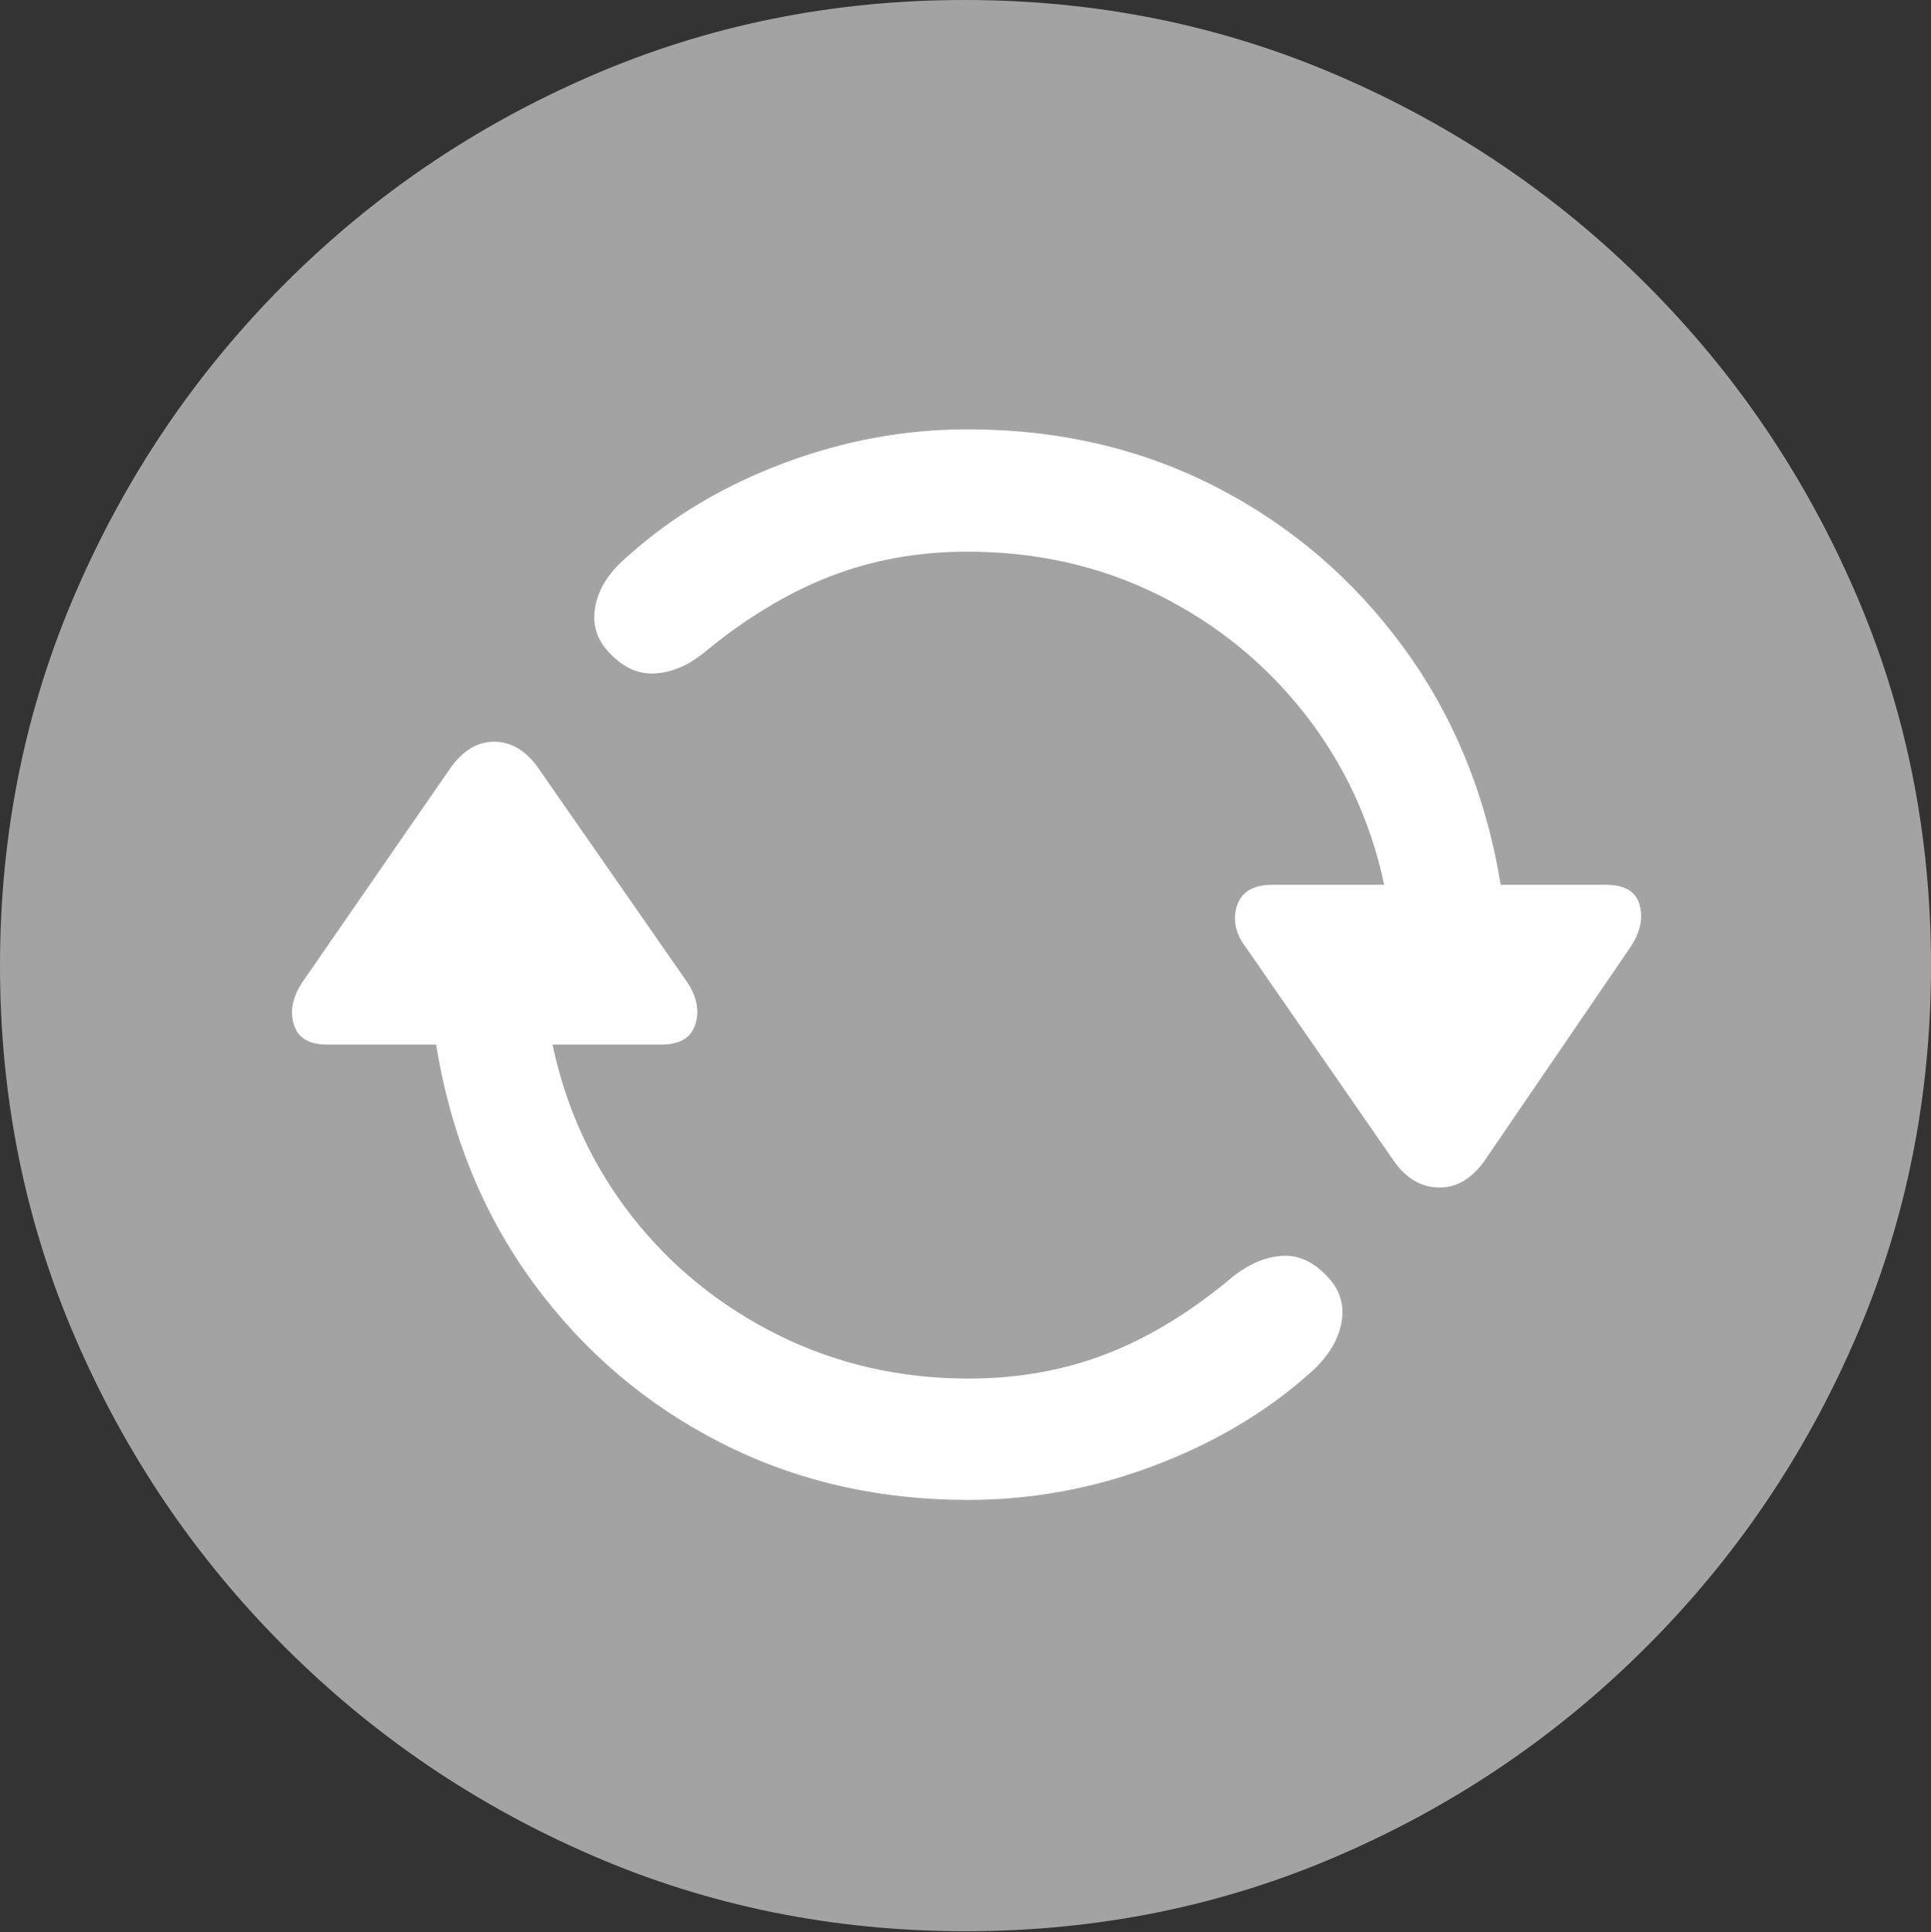 <svg width="19.59" height="19.6">
       <rect width="100%" height="100%" fill="#333333" stroke="none"/>
       <g>
              <rect height="19.6" opacity="0" width="19.59" x="0" y="0" />
              <path d="M9.795 19.59Q11.807 19.59 13.579 18.823Q15.352 18.057 16.704 16.704Q18.057 15.352 18.823 13.579Q19.59 11.807 19.59 9.795Q19.59 7.783 18.823 6.011Q18.057 4.238 16.704 2.886Q15.352 1.533 13.574 0.767Q11.797 0 9.785 0Q7.773 0 6.001 0.767Q4.229 1.533 2.881 2.886Q1.533 4.238 0.767 6.011Q0 7.783 0 9.795Q0 11.807 0.767 13.579Q1.533 15.352 2.886 16.704Q4.238 18.057 6.011 18.823Q7.783 19.59 9.795 19.59Z"
                     fill="rgba(255,255,255,0.55)" />
              <path d="M9.824 15.215Q8.447 15.215 7.31 14.634Q6.172 14.053 5.41 13.013Q4.648 11.973 4.424 10.596L3.32 10.596Q3.037 10.596 2.979 10.386Q2.92 10.176 3.076 9.951L4.561 7.803Q4.756 7.52 5.02 7.524Q5.283 7.529 5.469 7.803L6.963 9.951Q7.119 10.176 7.056 10.386Q6.992 10.596 6.709 10.596L5.605 10.596Q5.811 11.572 6.411 12.339Q7.012 13.105 7.9 13.545Q8.789 13.984 9.824 13.984Q10.586 13.984 11.235 13.73Q11.885 13.477 12.52 12.94Q12.764 12.754 13.008 12.739Q13.252 12.725 13.457 12.94Q13.662 13.145 13.608 13.423Q13.555 13.701 13.271 13.945Q12.607 14.531 11.694 14.873Q10.781 15.215 9.824 15.215ZM9.814 4.355Q11.201 4.355 12.339 4.941Q13.477 5.527 14.238 6.567Q15 7.607 15.225 8.975L16.289 8.975Q16.582 8.975 16.636 9.185Q16.689 9.395 16.533 9.619L15.059 11.777Q14.863 12.051 14.595 12.046Q14.326 12.041 14.141 11.777L12.646 9.619Q12.48 9.404 12.549 9.189Q12.617 8.975 12.91 8.975L14.043 8.975Q13.838 8.008 13.237 7.241Q12.637 6.475 11.753 6.035Q10.869 5.596 9.814 5.596Q9.062 5.596 8.413 5.85Q7.764 6.104 7.129 6.631Q6.895 6.816 6.646 6.831Q6.396 6.846 6.191 6.631Q5.986 6.426 6.04 6.147Q6.094 5.869 6.377 5.635Q7.041 5.039 7.954 4.697Q8.867 4.355 9.814 4.355Z"
                     fill="#ffffff" />
       </g>
</svg>